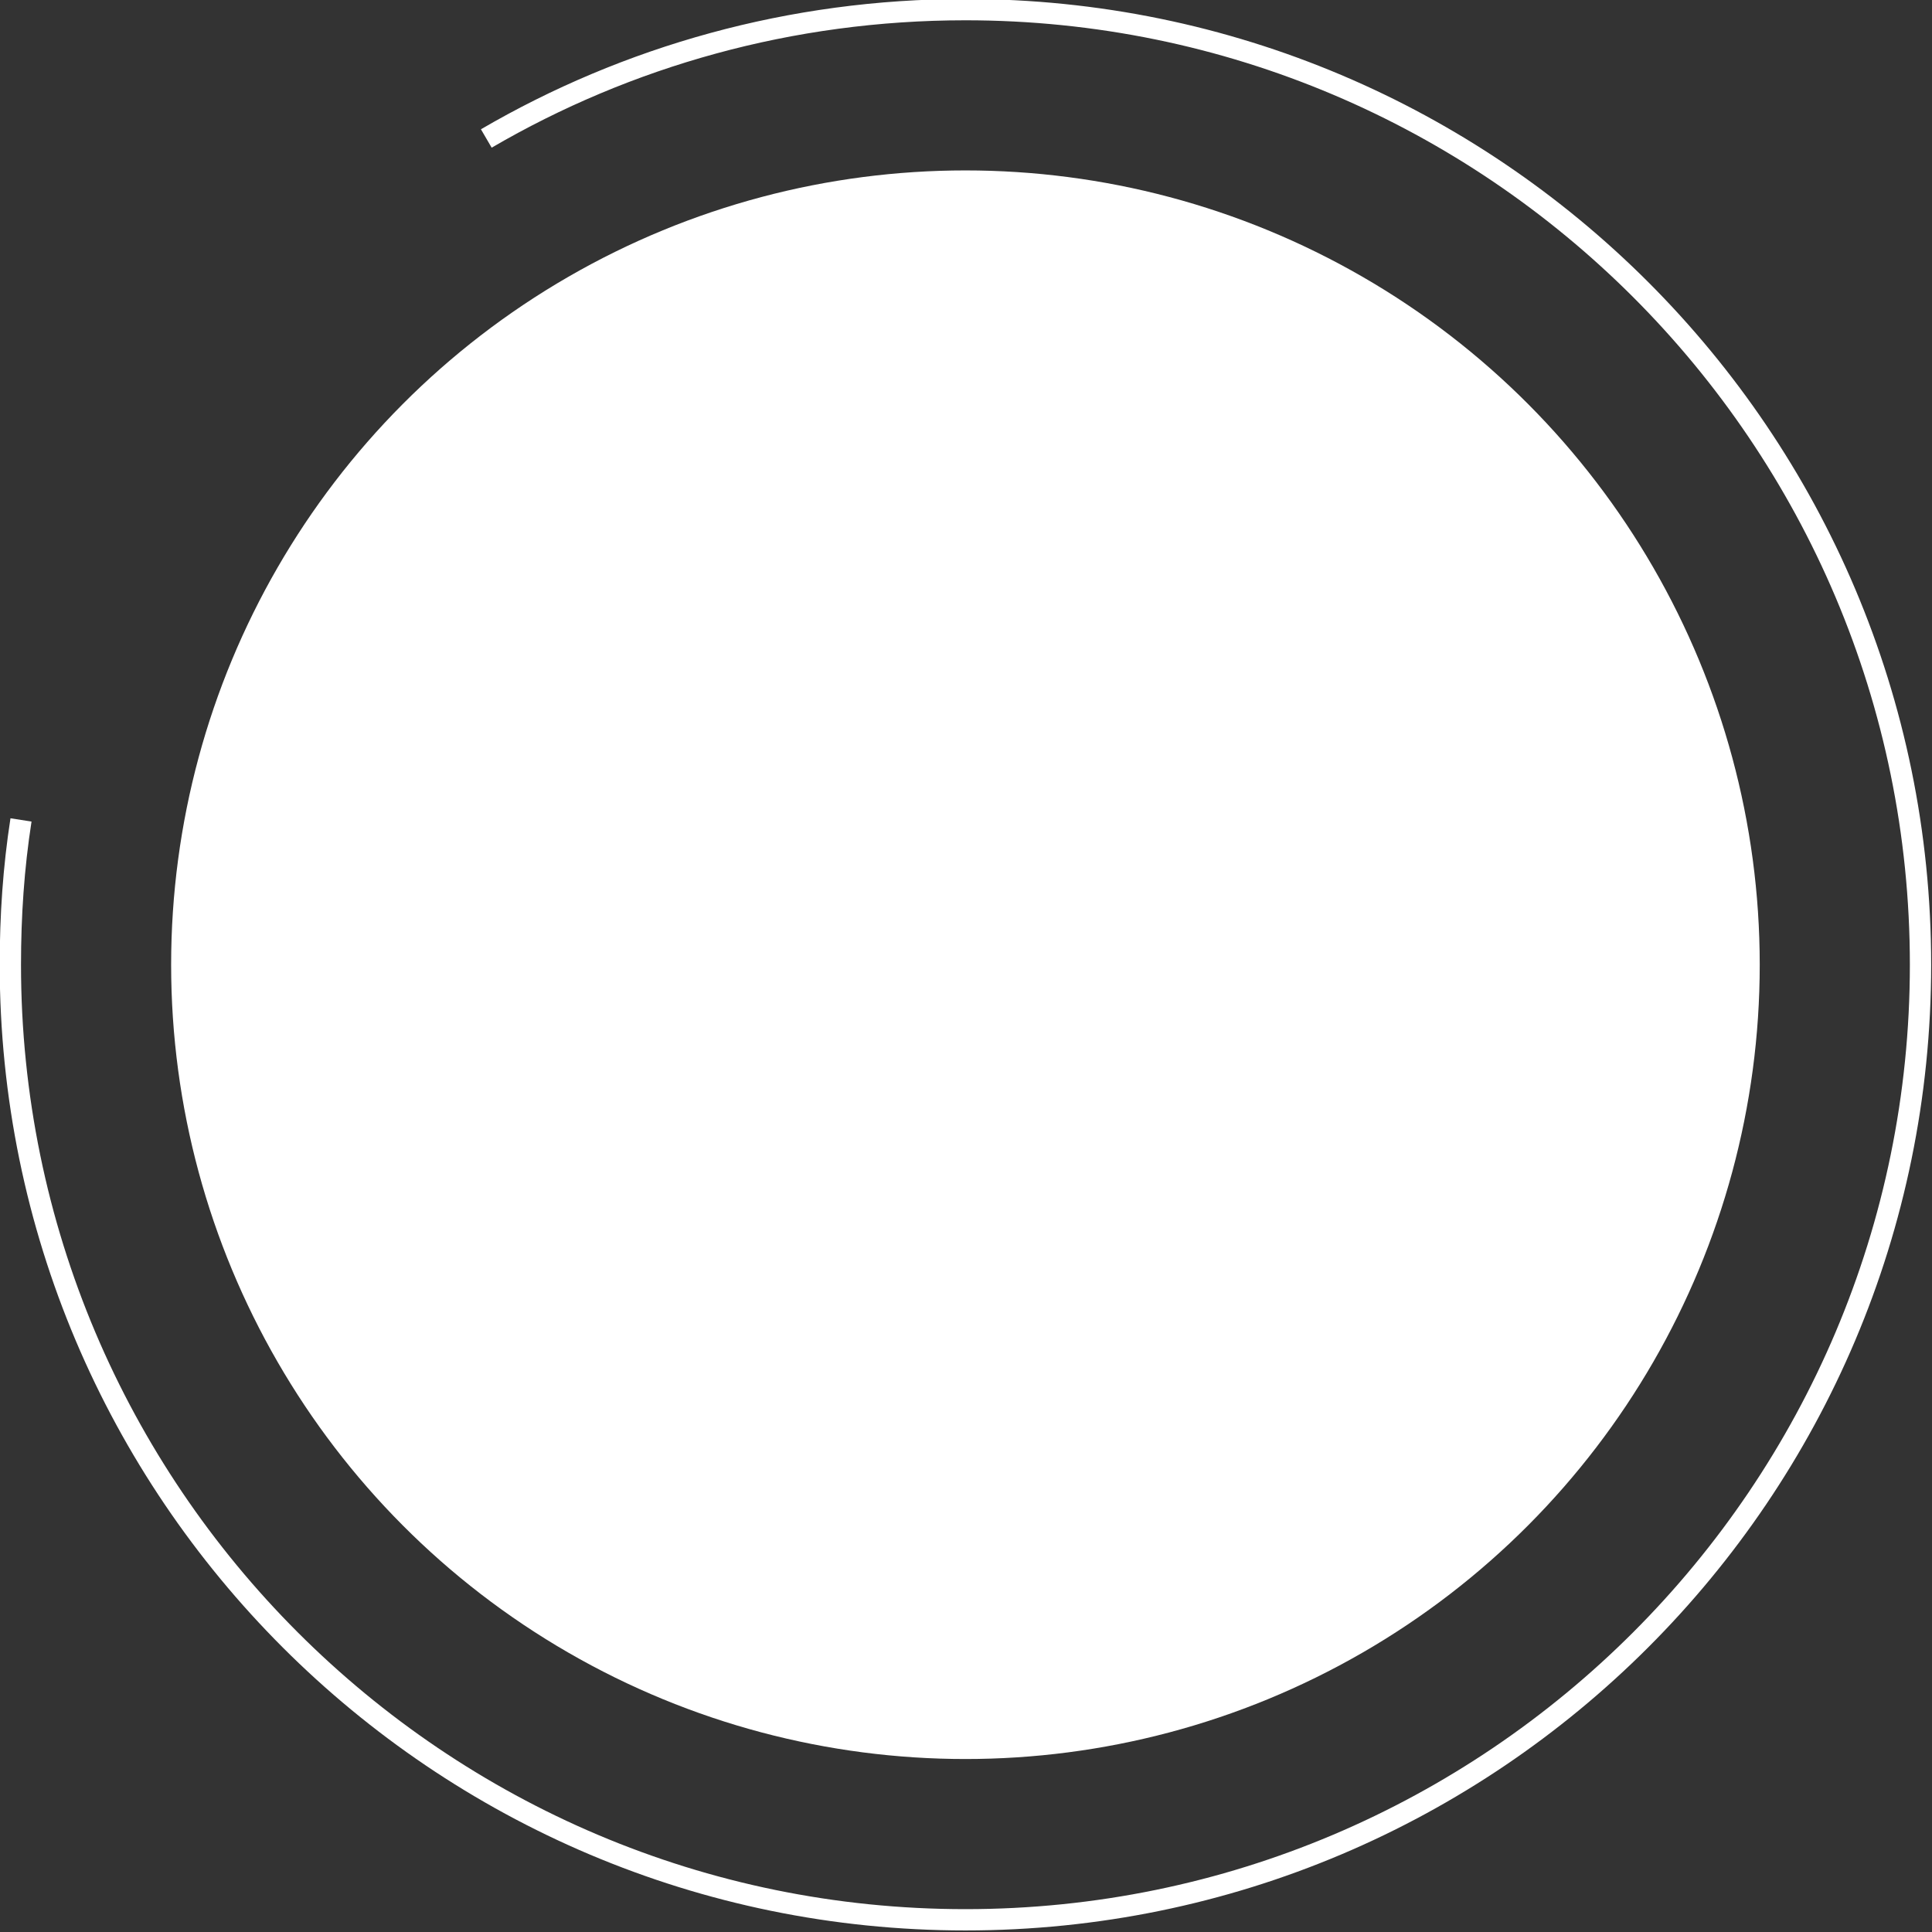 <?xml version="1.0" encoding="UTF-8" standalone="no"?>
<!-- Created with Inkscape (http://www.inkscape.org/) -->

<svg
   xmlns:dc="http://purl.org/dc/elements/1.1/"
   xmlns:cc="http://creativecommons.org/ns#"
   xmlns:rdf="http://www.w3.org/1999/02/22-rdf-syntax-ns#"
   xmlns:svg="http://www.w3.org/2000/svg"
   xmlns="http://www.w3.org/2000/svg"
   xmlns:sodipodi="http://sodipodi.sourceforge.net/DTD/sodipodi-0.dtd"
   xmlns:inkscape="http://www.inkscape.org/namespaces/inkscape"
   width="180"
   height="180"
   viewBox="0 0 180 180"
   id="svg7350"
   version="1.1"
   inkscape:version="0.91 r13725"
   sodipodi:docname="rotating-ring.svg">
  <rect x="0" y="0" width="180" height="180" fill="#333333" stroke="none"/>
  <defs
     id="defs7352" />
  <sodipodi:namedview
     id="base"
     pagecolor="#cccccc"
     bordercolor="#666666"
     borderopacity="1.0"
     inkscape:pageopacity="0"
     inkscape:pageshadow="2"
     inkscape:zoom="2.8"
     inkscape:cx="115.33601"
     inkscape:cy="64.700661"
     inkscape:document-units="px"
     inkscape:current-layer="layer1"
     showgrid="false"
     fit-margin-top="1"
     fit-margin-left="1"
     fit-margin-right="1"
     fit-margin-bottom="1"
     inkscape:window-width="1280"
     inkscape:window-height="972"
     inkscape:window-x="-8"
     inkscape:window-y="-8"
     inkscape:window-maximized="1"
     units="px" />
  <g
     inkscape:label="Capa 1"
     inkscape:groupmode="layer"
     id="layer1"
     transform="translate(-91.471,-338.034)">
    <g
       id="g7906"
       transform="matrix(0.992,0,0,0.992,-2.81,7.514)">
      <circle
         cx="185.714"
         cy="423.791"
         r="74.6"
         id="circle455"
         style="fill:#ffffff" />
      <path
         stroke-miterlimit="10"
         d="m 140.714,346.191 c 13.2,-7.7 28.6,-12.1 45,-12.1 49.5,0 89.7,40.2 89.7,89.7 0,49.5 -40.2,89.7 -89.7,89.7 -49.5,0 -89.7,-40.2 -89.7,-89.7 0,-4.6 0.3,-9.1 1,-13.6"
         id="path463"
         inkscape:connector-curvature="0"
         style="fill:none;stroke:#ffffff;stroke-width:2;stroke-miterlimit:10" />
    </g>
  </g>
</svg>
